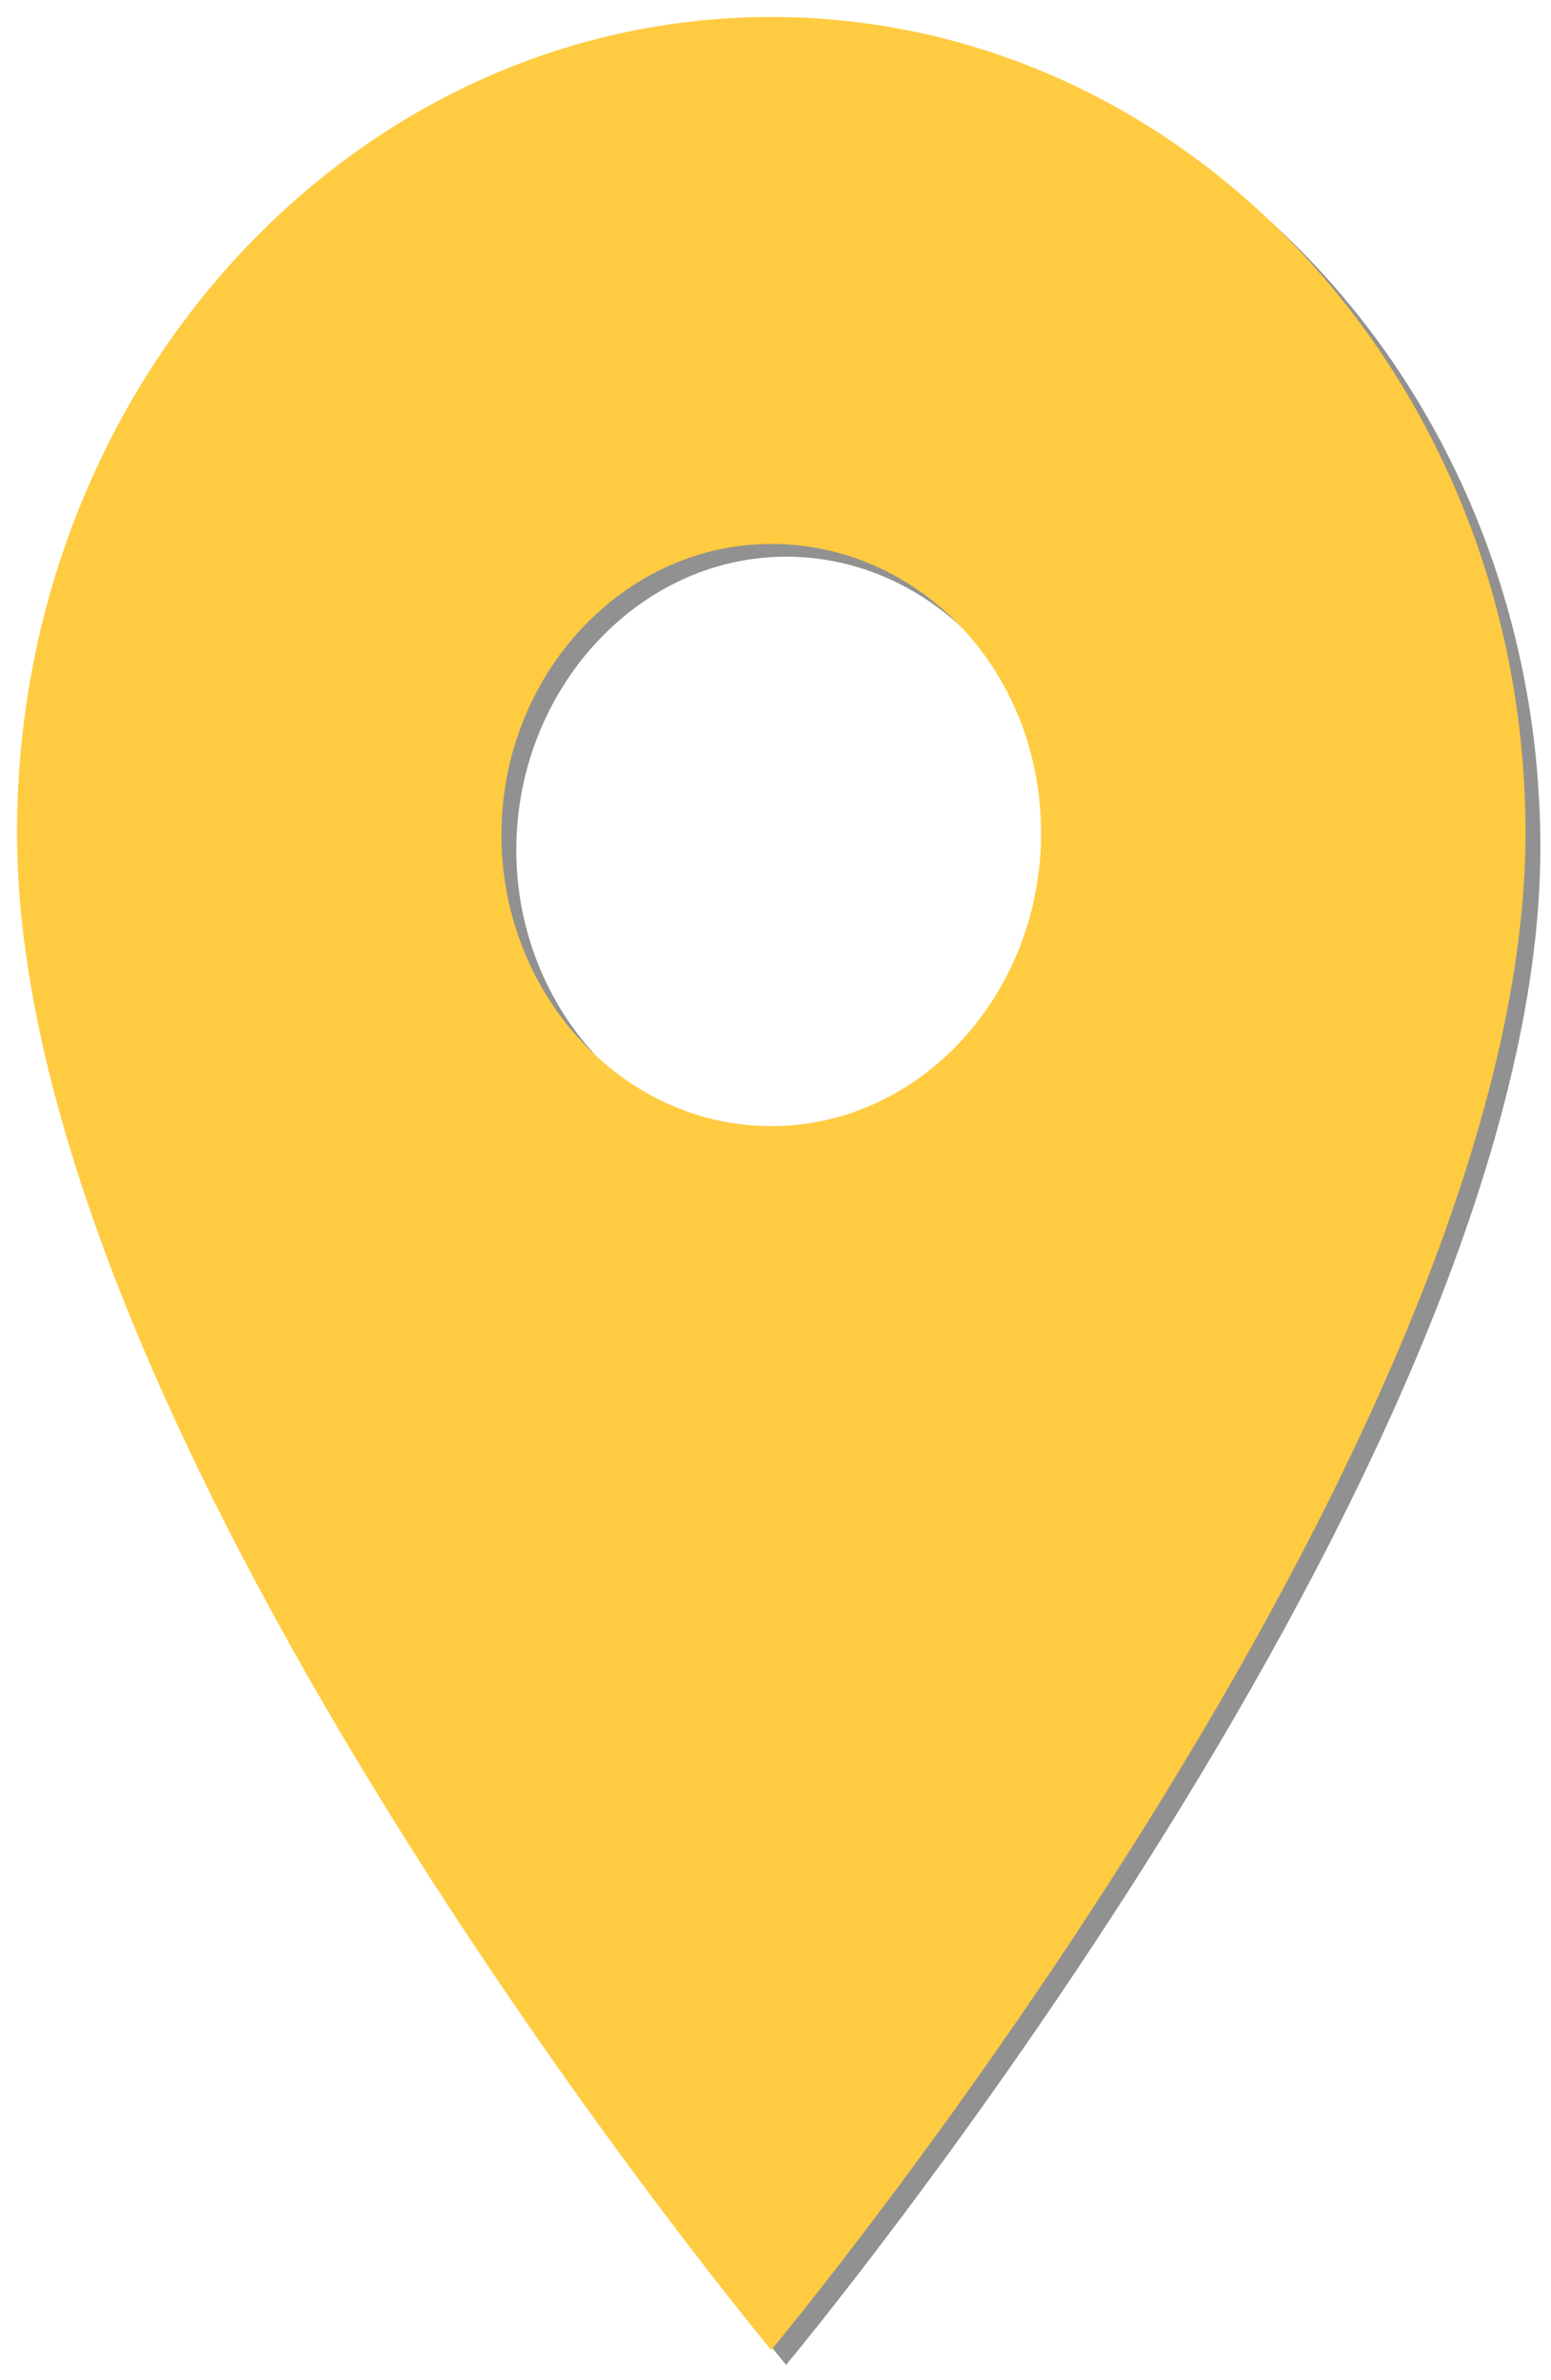 <?xml version="1.0" encoding="utf-8"?>
<!-- Generator: Adobe Illustrator 22.1.0, SVG Export Plug-In . SVG Version: 6.00 Build 0)  -->
<svg version="1.1" id="Layer_1" xmlns="http://www.w3.org/2000/svg" xmlns:xlink="http://www.w3.org/1999/xlink" x="0px" y="0px"
	 viewBox="0 0 73 112" style="enable-background:new 0 0 73 112;" xml:space="preserve">
<style type="text/css">
	.st0{opacity:0.43;}
	.st1{fill:#FFCB41;}
	.st2{fill:none;}
</style>
<g>
	<g class="st0">
		<path d="M37,1.5C17.4,1.5,1.5,18.7,1.5,39.9c0,28.8,35.5,71.4,35.5,71.4s35.5-42.6,35.5-71.4C72.5,18.7,56.7,1.5,37,1.5z M37,53.7
			c-7,0-12.7-6.2-12.7-13.7S30,26.2,37,26.2s12.7,6.2,12.7,13.7S44,53.7,37,53.7z"/>
	</g>
	<g>
		<path class="st1" d="M36.3,0.8C16.7,0.8,0.8,18,0.8,39.2c0,28.8,35.5,71.4,35.5,71.4s35.5-42.6,35.5-71.4
			C71.8,18,55.9,0.8,36.3,0.8z M36.3,53c-7,0-12.7-6.2-12.7-13.7s5.7-13.7,12.7-13.7S49,31.6,49,39.2S43.3,53,36.3,53z"/>
	</g>
</g>
<path class="st2" d="M24.1,43.9h24v24h-24V43.9z"/>
</svg>
